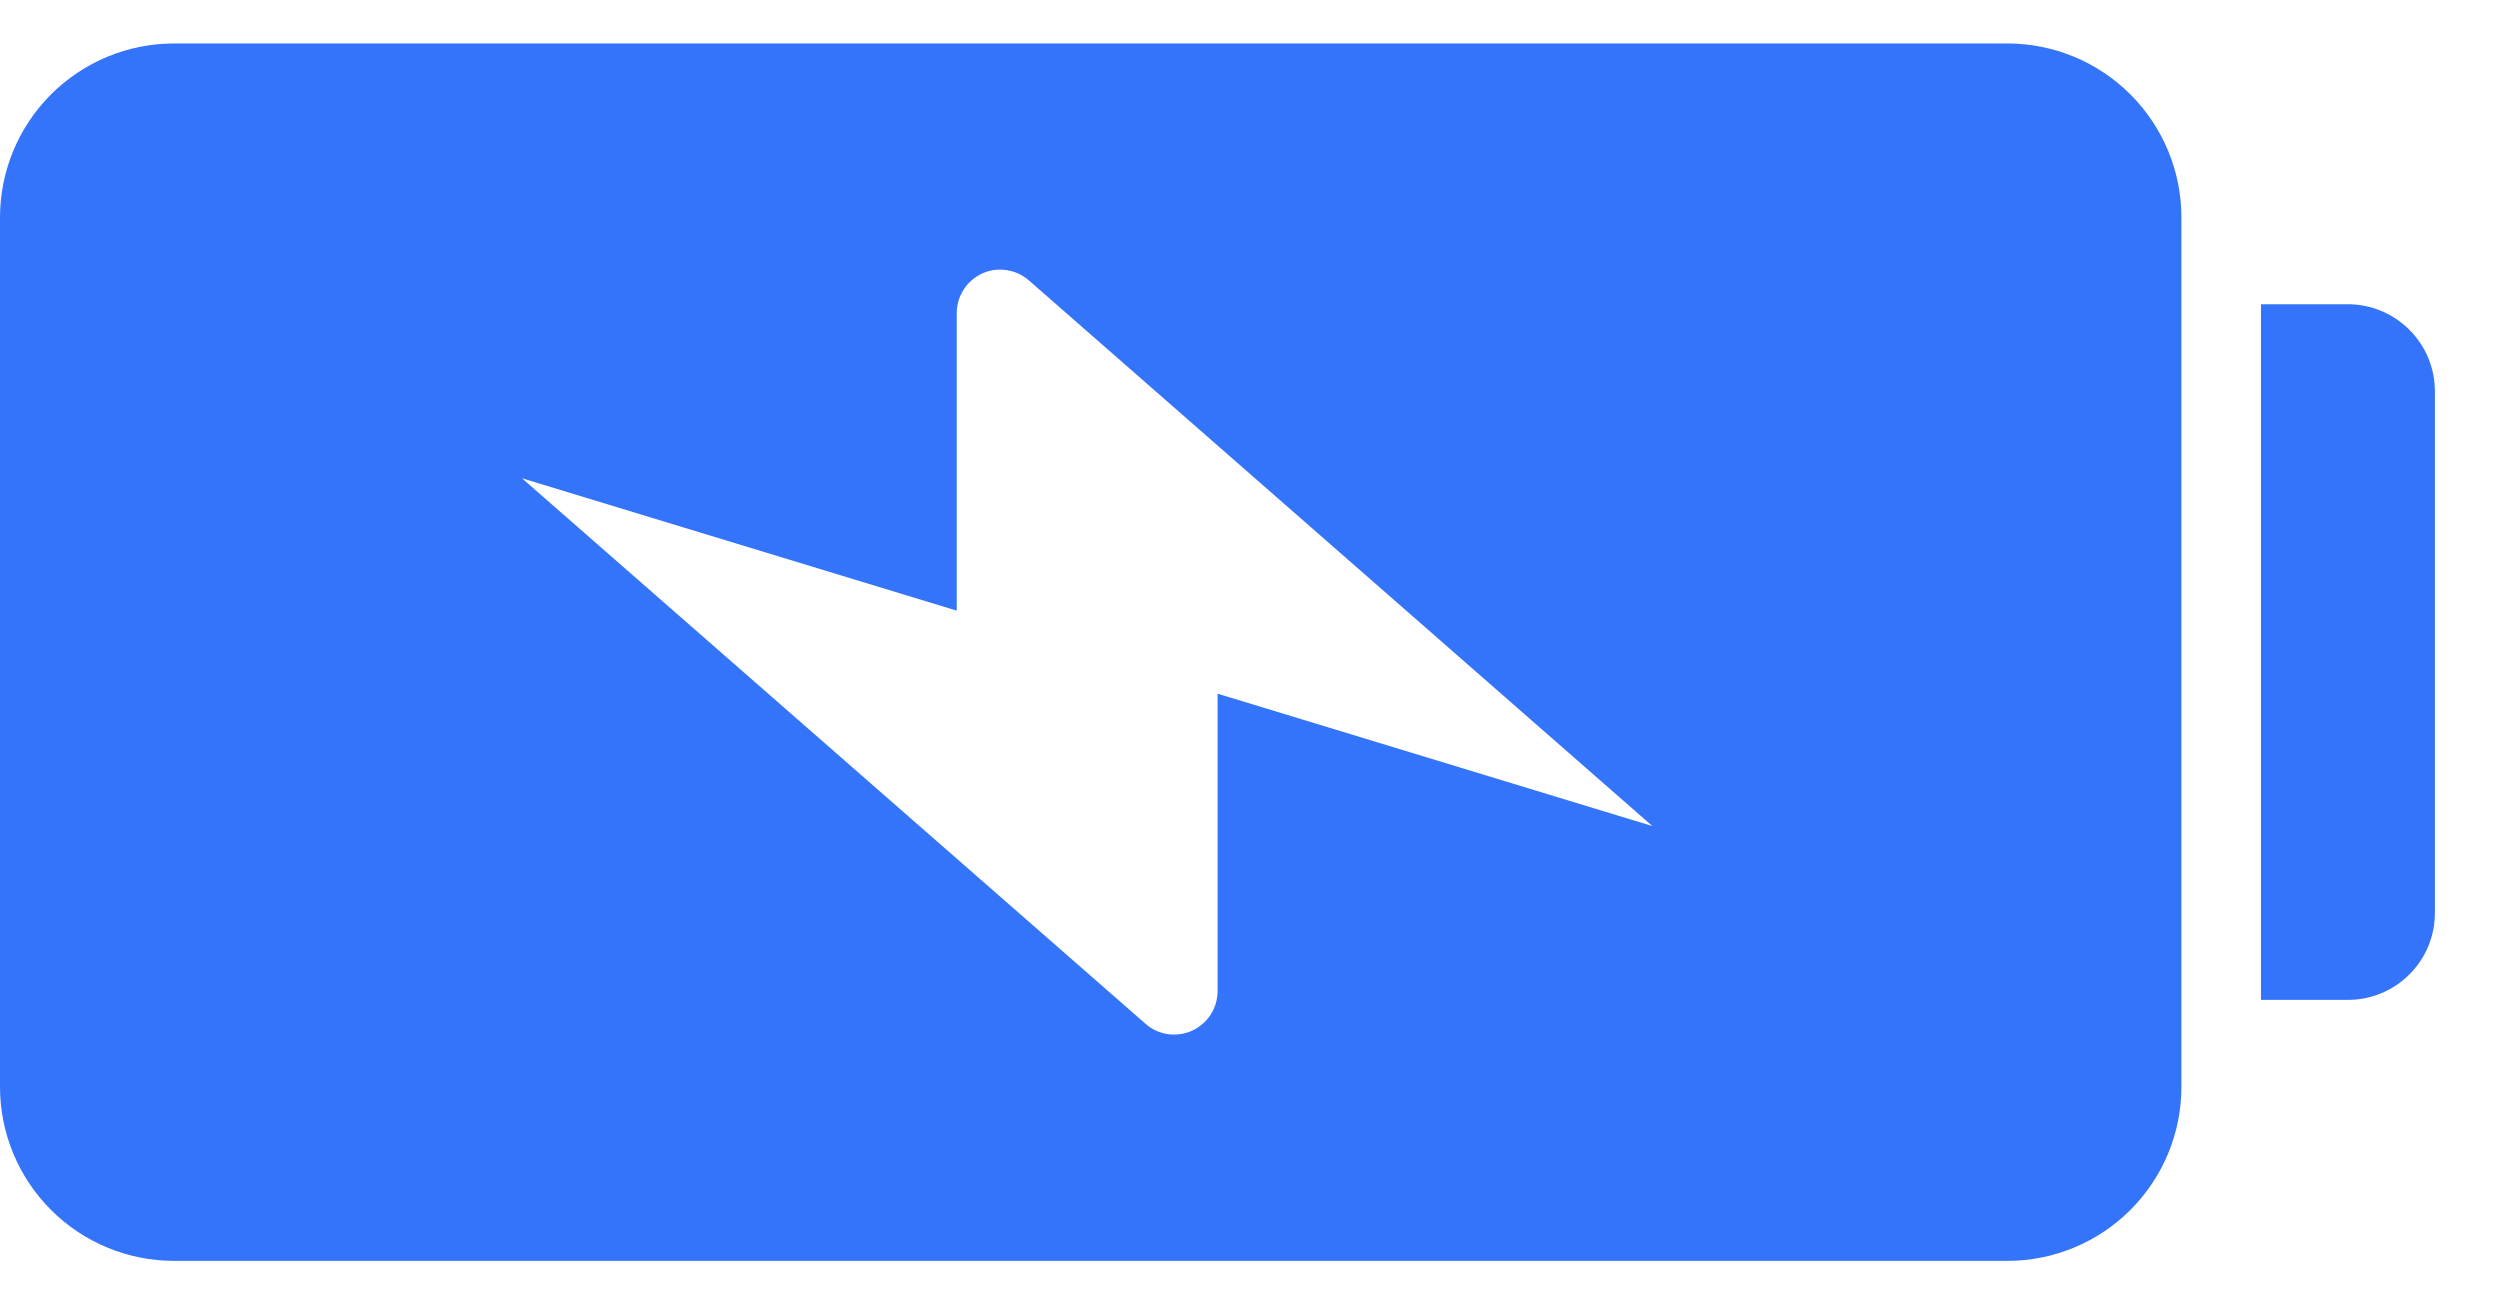 <svg width="23" height="12" viewBox="0 0 23 12" fill="none" xmlns="http://www.w3.org/2000/svg">
<rect width="23" height="12" fill="#E5E5E5"/>
<g clip-path="url(#clip0_2511_2416)">
<rect width="1366" height="1039" transform="translate(-80 -327)" fill="white"/>
<circle cx="-144" cy="-101" r="237" stroke="#F4F6FA" stroke-width="56"/>
<path d="M20.801 2.799H21.601C21.813 2.799 22.016 2.884 22.166 3.034C22.317 3.184 22.401 3.387 22.401 3.599V8.399C22.401 8.612 22.317 8.815 22.166 8.965C22.016 9.115 21.813 9.199 21.601 9.199H20.801V2.799Z" fill="#3374FB"/>
<path d="M18.469 0.4H1.6C1.176 0.4 0.769 0.569 0.469 0.869C0.169 1.169 0 1.576 0 2V10C0 10.424 0.169 10.831 0.469 11.131C0.769 11.431 1.176 11.6 1.6 11.6H18.469C18.893 11.6 19.3 11.431 19.6 11.131C19.9 10.831 20.069 10.424 20.069 10V2C20.069 1.576 19.9 1.169 19.6 0.869C19.3 0.569 18.893 0.4 18.469 0.4ZM11.202 6.382V9.12C11.201 9.197 11.179 9.272 11.137 9.336C11.095 9.4 11.036 9.451 10.966 9.483C10.896 9.514 10.819 9.525 10.743 9.514C10.667 9.502 10.596 9.47 10.539 9.419L4.802 4.4L8.802 5.618V2.88C8.802 2.803 8.824 2.728 8.866 2.664C8.907 2.599 8.967 2.548 9.036 2.516C9.106 2.484 9.184 2.473 9.26 2.485C9.336 2.496 9.407 2.529 9.465 2.579L15.202 7.6L11.202 6.382Z" fill="#3374FB"/>
</g>
<defs>
<clipPath id="clip0_2511_2416">
<rect width="1366" height="1039" fill="white" transform="translate(-80 -327)"/>
</clipPath>
</defs>
</svg>
